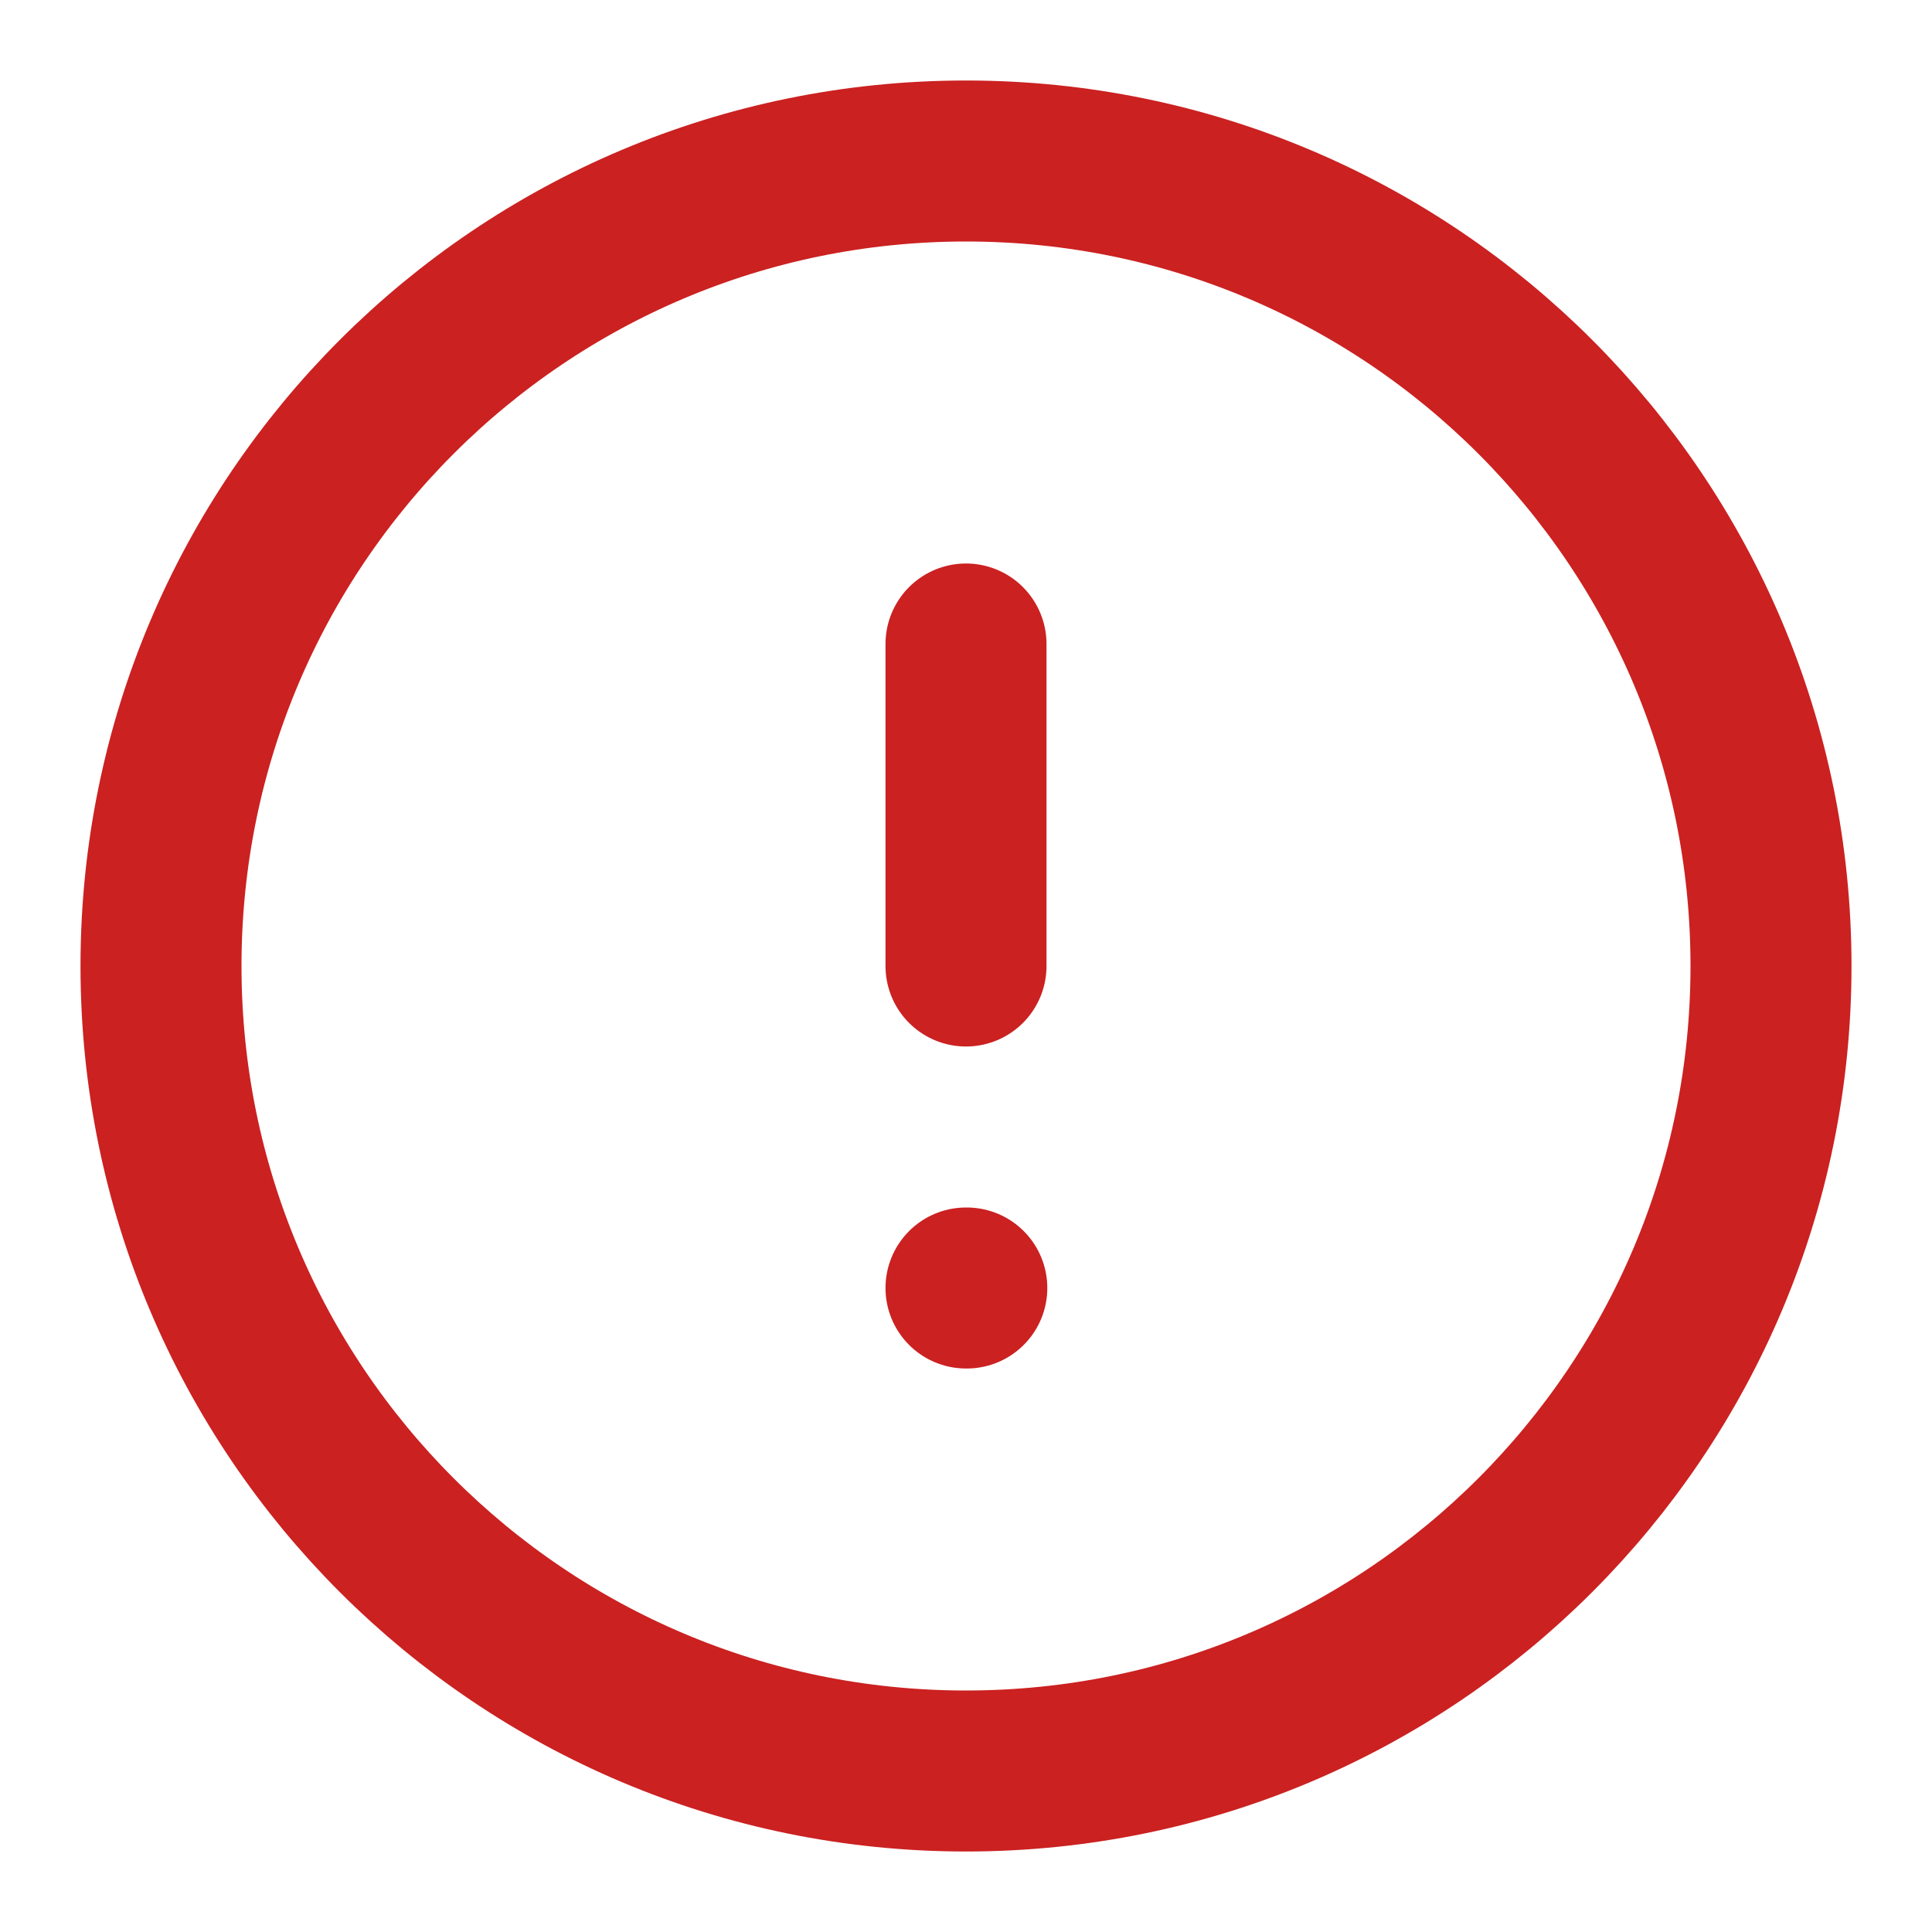 <svg width="24" height="24" viewBox="0 0 24 24" fill="none" xmlns="http://www.w3.org/2000/svg">
<path d="M12 22C17.523 22 22 17.523 22 12C22 6.477 17.523 2 12 2C6.477 2 2 6.477 2 12C2 17.523 6.477 22 12 22Z" stroke="#CB2121" stroke-width="2" stroke-linecap="round" stroke-linejoin="round"/>
<path d="M12 8V12" stroke="#CB2121" stroke-width="2" stroke-linecap="round" stroke-linejoin="round"/>
<path d="M12 16H12.01" stroke="#CB2121" stroke-width="2" stroke-linecap="round" stroke-linejoin="round"/>
</svg>
